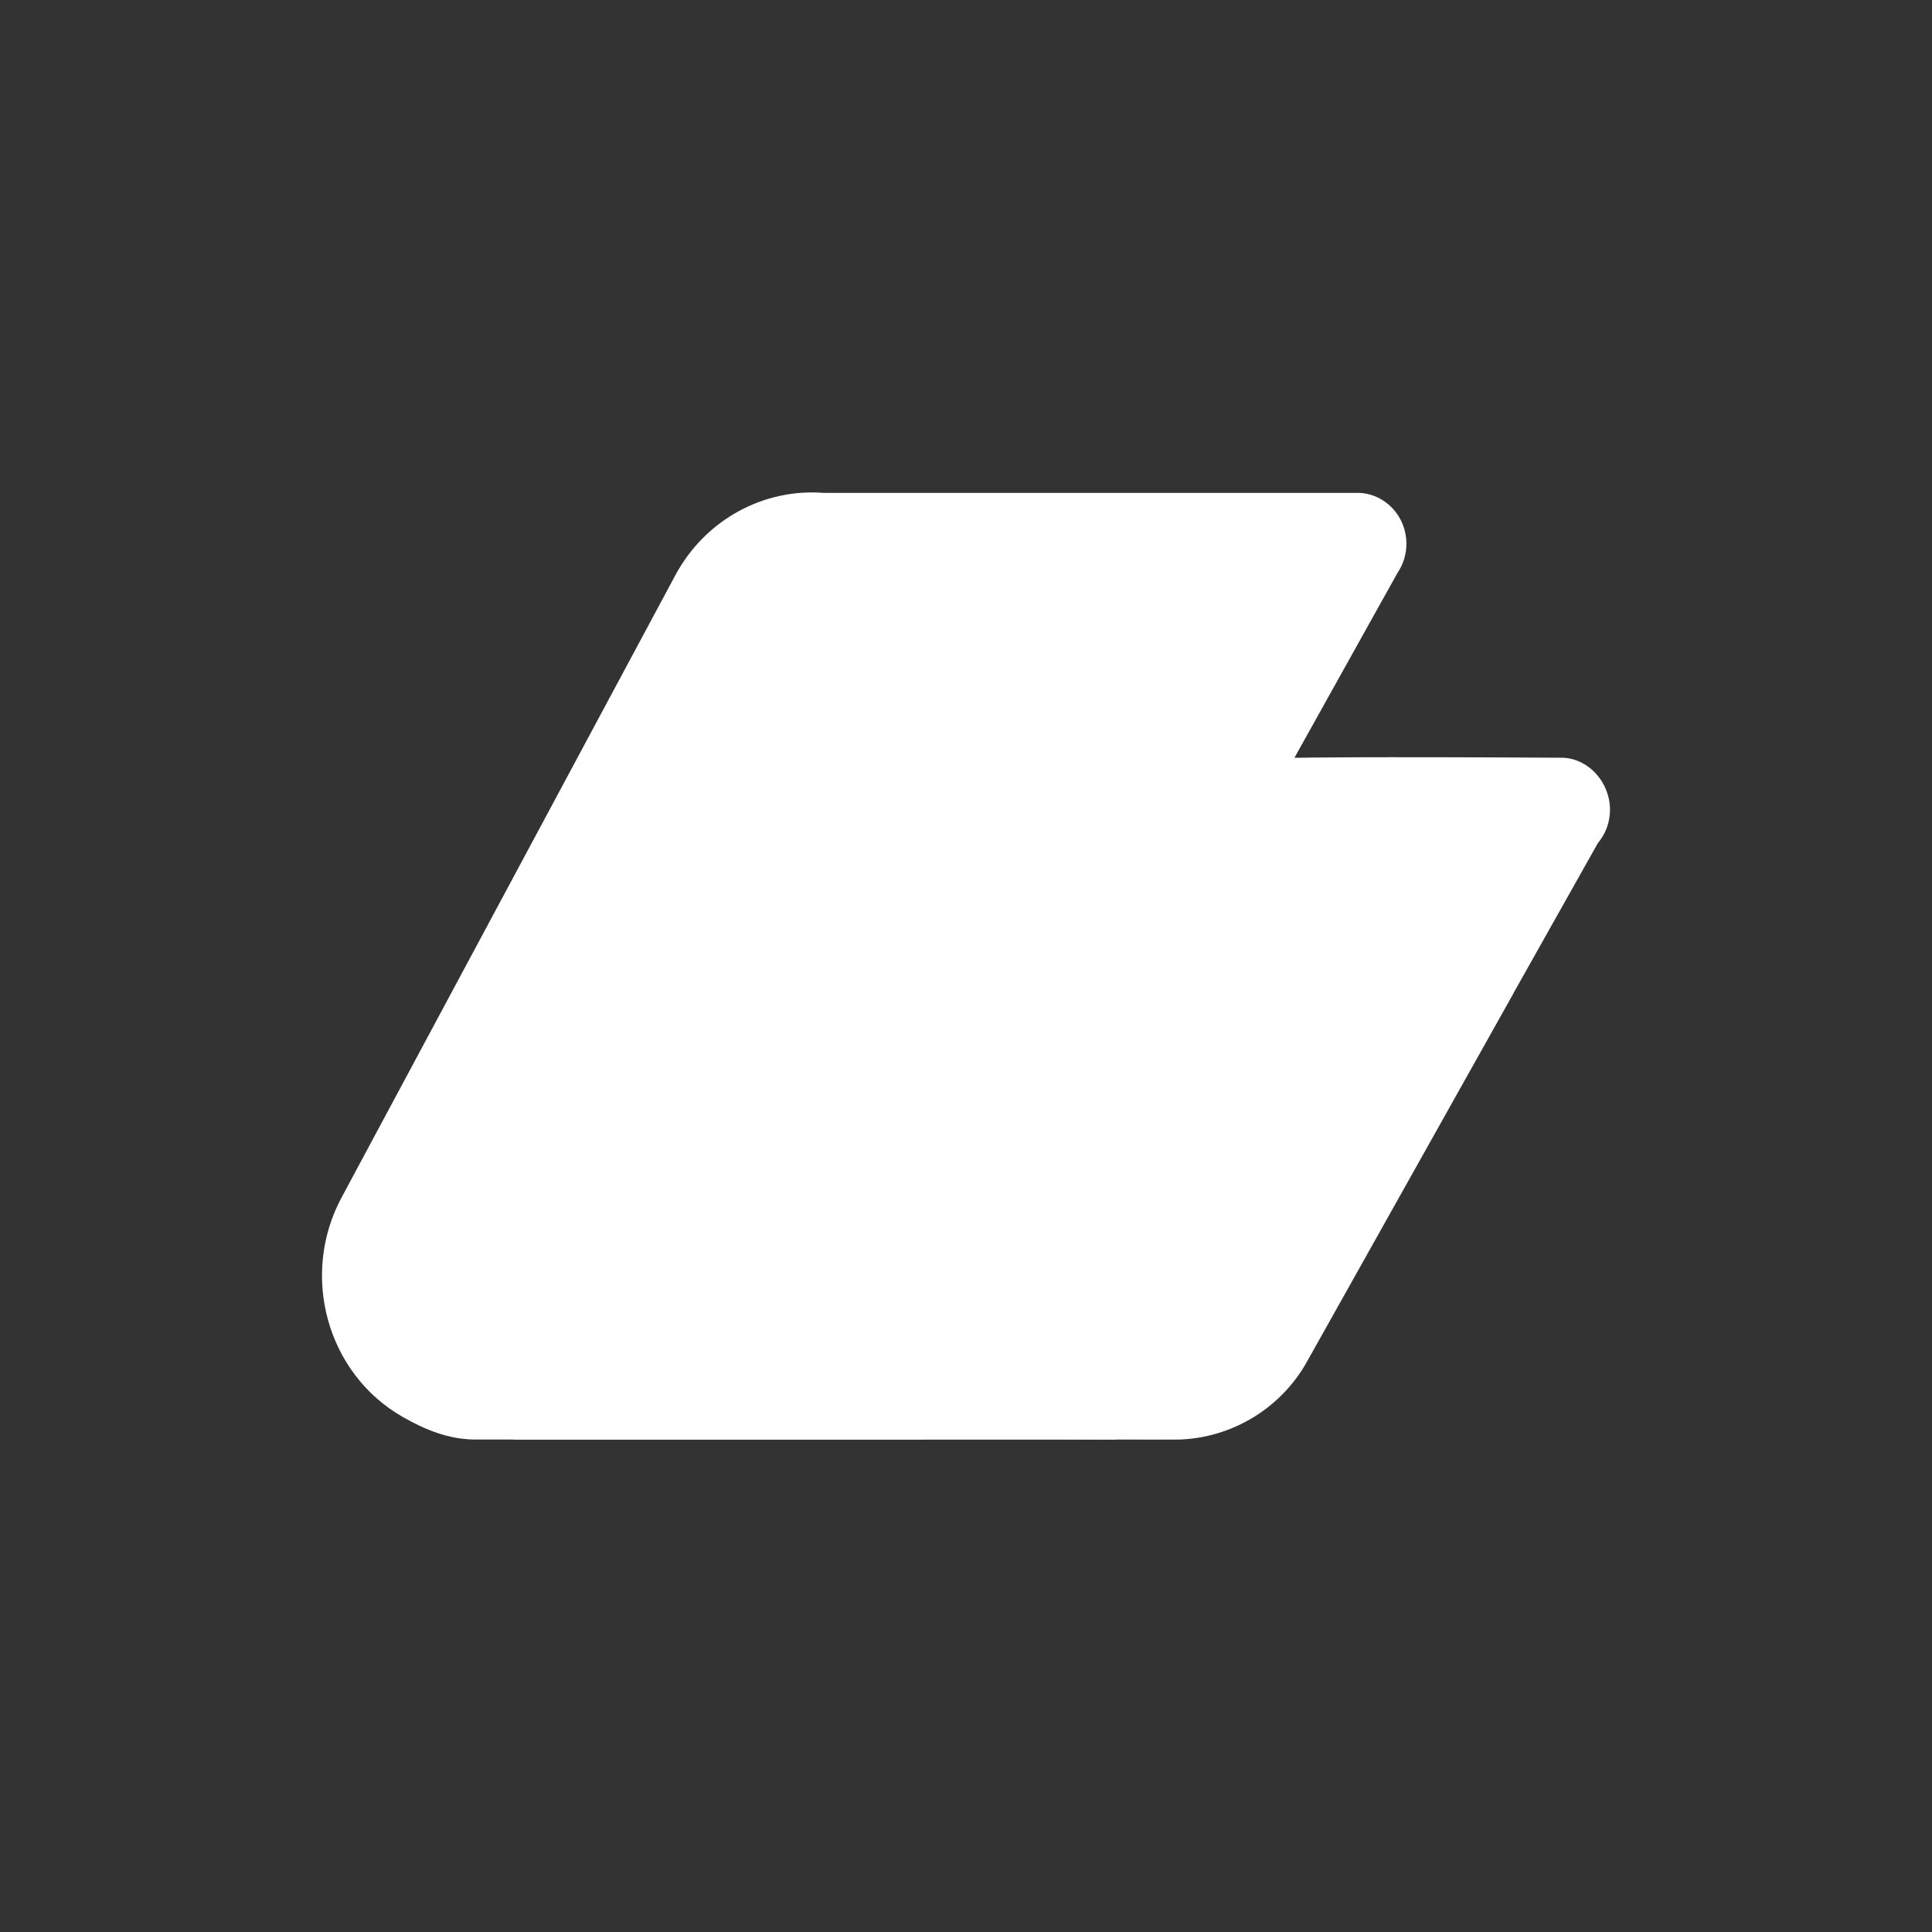 <svg width="24" height="24" viewBox="0 0 24 24" fill="none" xmlns="http://www.w3.org/2000/svg">
<rect x="0" y="0" width="24" height="24" fill="#333333" stroke="none"/>
<path fill-rule="evenodd" clip-rule="evenodd" d="M16.14 9.413C16.14 9.413 16.877 9.398 19.422 9.413C19.744 9.431 20 9.724 20 10.06C20 10.218 19.943 10.363 19.849 10.474L18.818 12.307C18.81 12.323 18.802 12.338 18.793 12.354L16.243 16.902C16.084 17.192 15.851 17.435 15.569 17.607C15.286 17.779 14.964 17.875 14.633 17.883H14.554L7.008 17.844H6.167V17.828C6.807 17.737 7.344 17.319 7.616 16.744H7.622L11.319 10.123C11.526 9.701 11.951 9.413 12.44 9.413L12.406 9.414L12.407 9.413L16.14 9.413Z" fill="white"/>
<path fill-rule="evenodd" clip-rule="evenodd" d="M10.234 6.123H16.894C17.216 6.142 17.471 6.418 17.471 6.754C17.471 6.889 17.43 7.014 17.36 7.117L13.652 13.769H13.669L13.058 14.863C12.058 15.785 12.347 16.959 13.216 17.517L13.27 17.55C13.487 17.68 13.27 17.68 13.882 17.882H5.882C5.572 17.876 5.291 17.767 5 17.6C4.063 17.064 3.724 15.844 4.243 14.876L8.387 7.15C8.767 6.442 9.501 6.065 10.234 6.123Z" fill="white"/>
<path fill-rule="evenodd" clip-rule="evenodd" d="M12.491 9.413H16.075L13.111 14.891C12.025 16.874 13.283 17.88 14.55 17.88H11.464L11.463 17.883H6.352C6.919 17.821 7.45 17.492 7.771 16.948L7.807 16.884L11.587 9.916C11.692 9.768 11.83 9.647 11.988 9.56C12.147 9.473 12.324 9.422 12.505 9.412L12.491 9.413Z" fill="white"/>
</svg>
